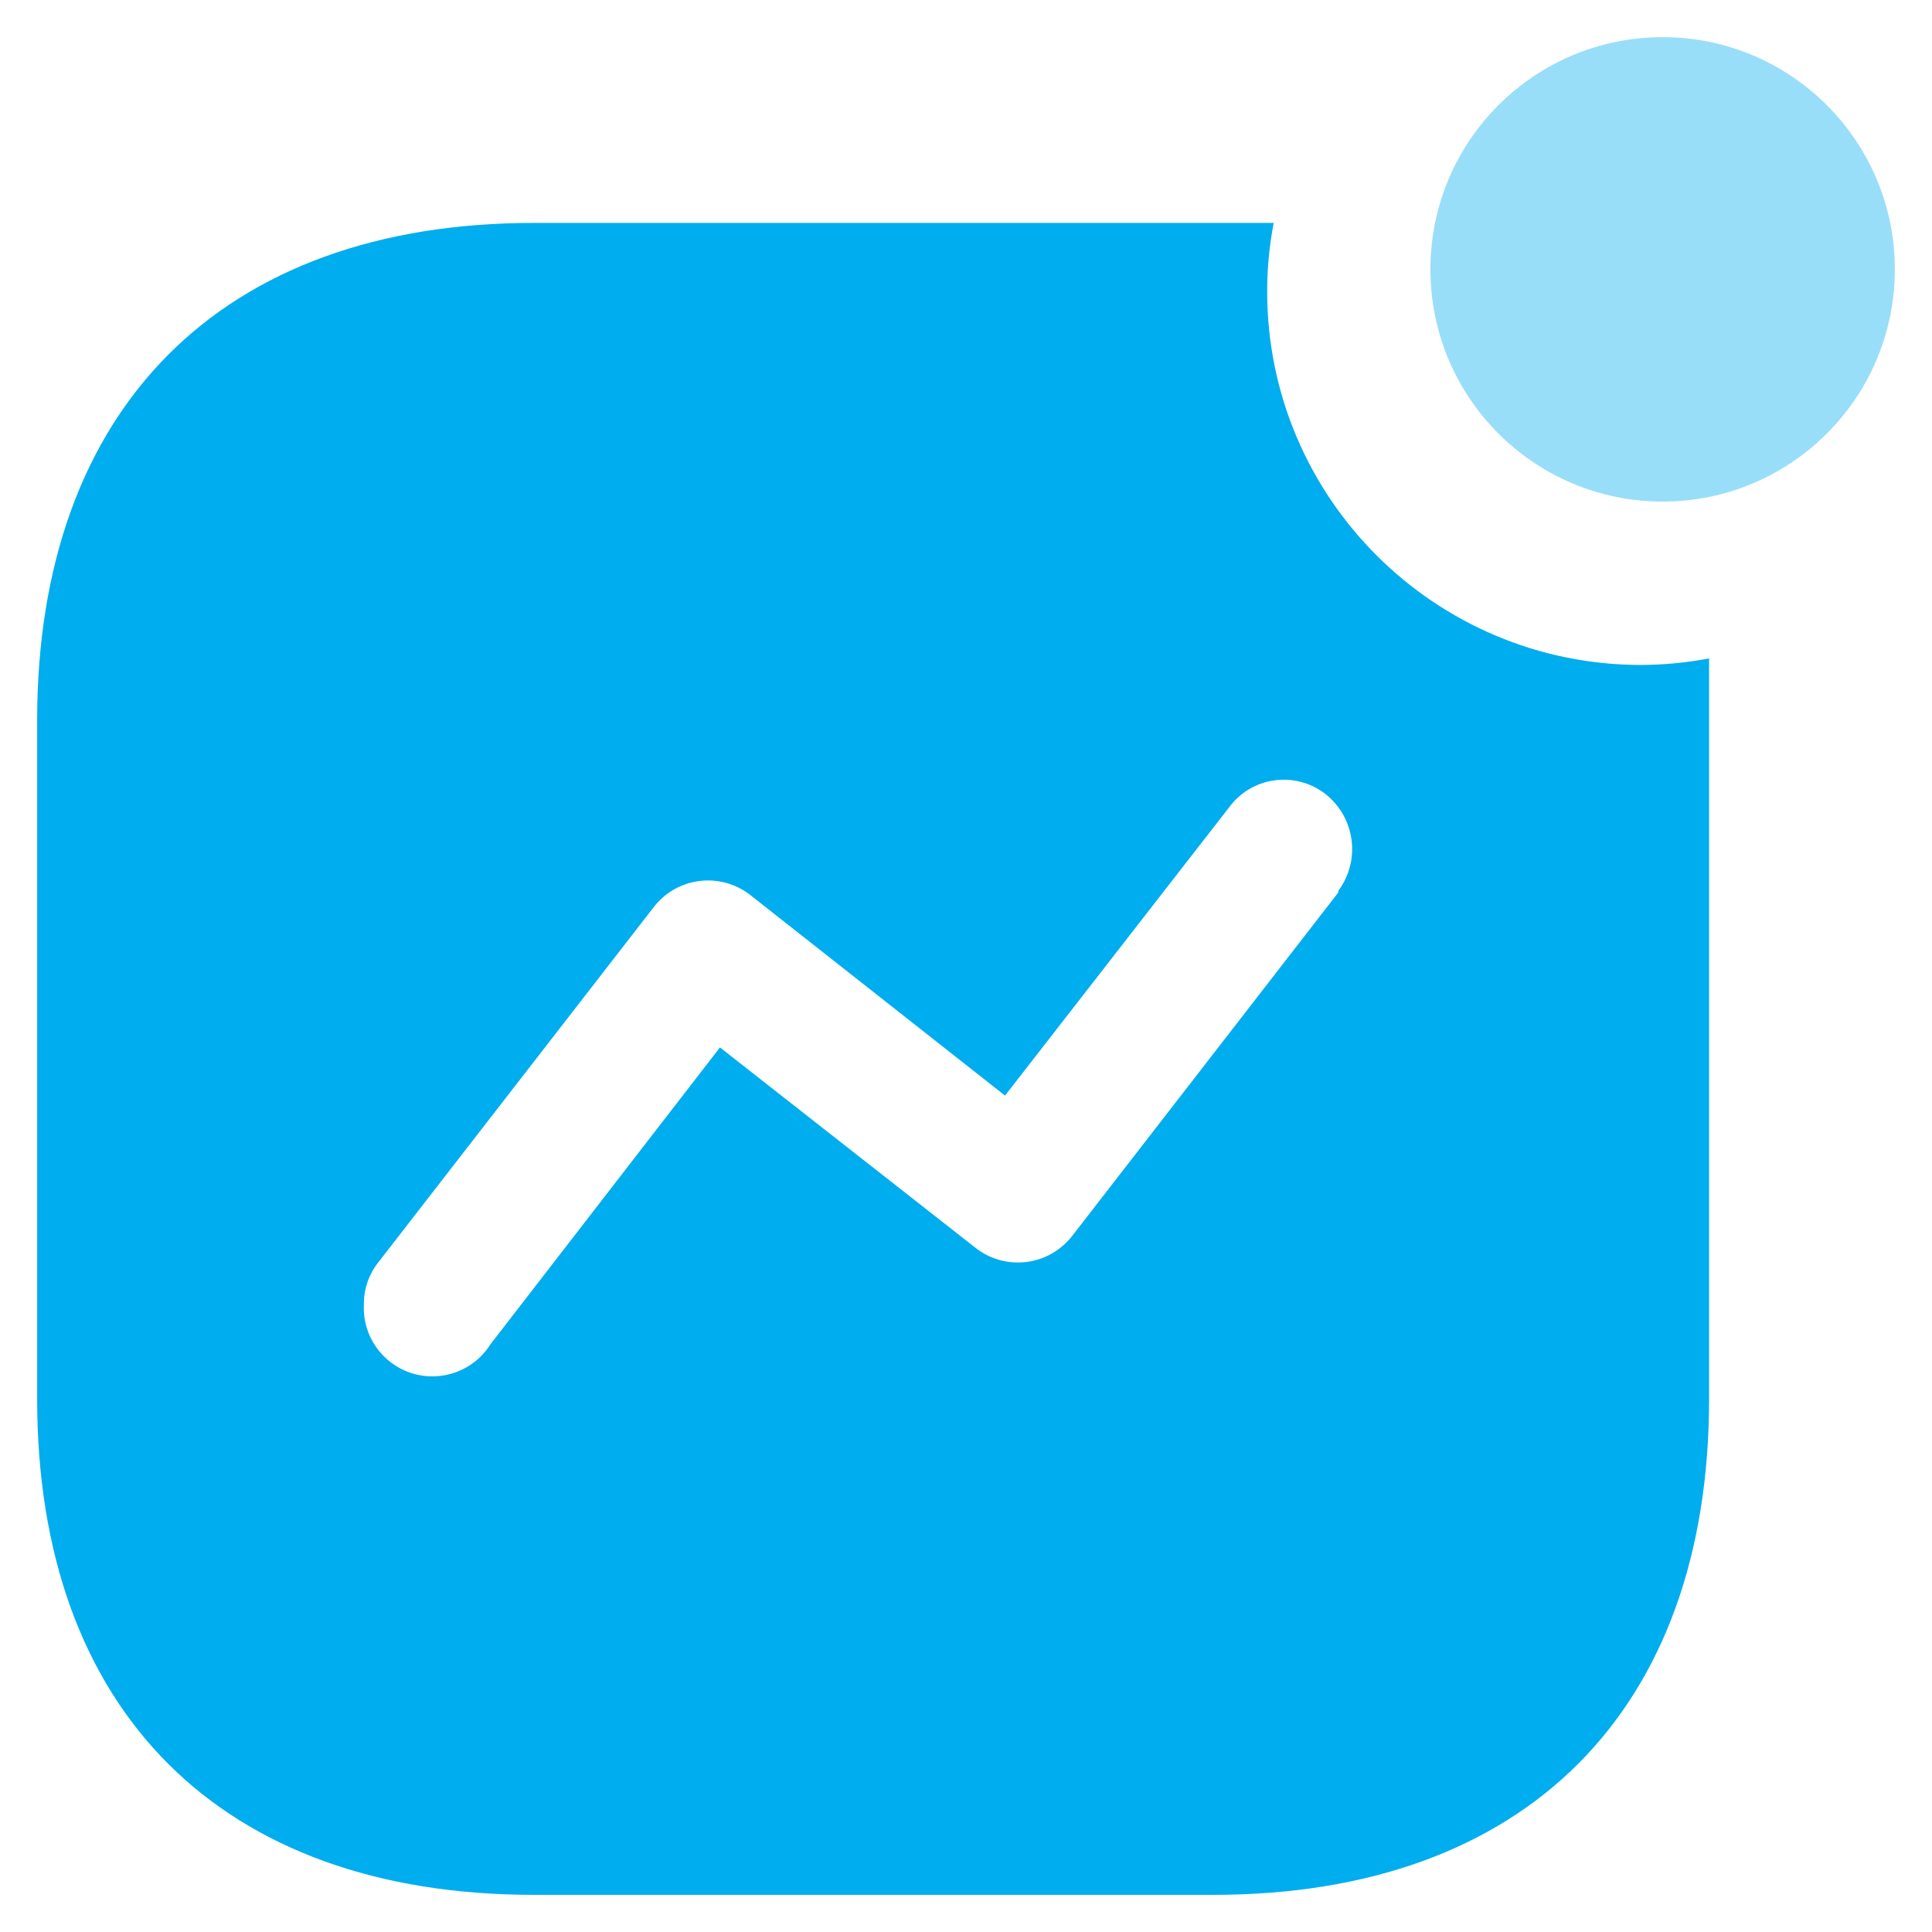 <svg width="26" height="26" viewBox="0 0 26 26" fill="none" xmlns="http://www.w3.org/2000/svg">
<path fill-rule="evenodd" clip-rule="evenodd" d="M17.053 3.922C17.053 6.698 19.307 8.949 22.088 8.949C22.394 8.947 22.699 8.918 23 8.861V18.827C23 23.02 20.527 25.5 16.328 25.5H7.183C2.973 25.5 0.5 23.02 0.5 18.827V9.695C0.5 5.502 2.973 3 7.183 3H17.141C17.082 3.304 17.053 3.613 17.053 3.922ZM14.438 16.621L18.01 12.011V11.989C18.316 11.578 18.238 10.999 17.834 10.683C17.639 10.532 17.39 10.467 17.146 10.502C16.901 10.537 16.682 10.67 16.537 10.87L13.525 14.744L10.096 12.044C9.9 11.891 9.651 11.824 9.405 11.857C9.159 11.89 8.936 12.021 8.788 12.22L5.095 16.983C4.965 17.145 4.895 17.346 4.897 17.554C4.875 17.973 5.14 18.353 5.54 18.48C5.941 18.606 6.377 18.447 6.6 18.091L9.689 14.096L13.118 16.785C13.313 16.943 13.564 17.014 13.813 16.983C14.062 16.952 14.287 16.821 14.438 16.621Z" fill="#00ADEE"/>
<circle opacity="0.4" cx="22.375" cy="3.625" r="3.125" fill="#00ADEE"/>
</svg>

